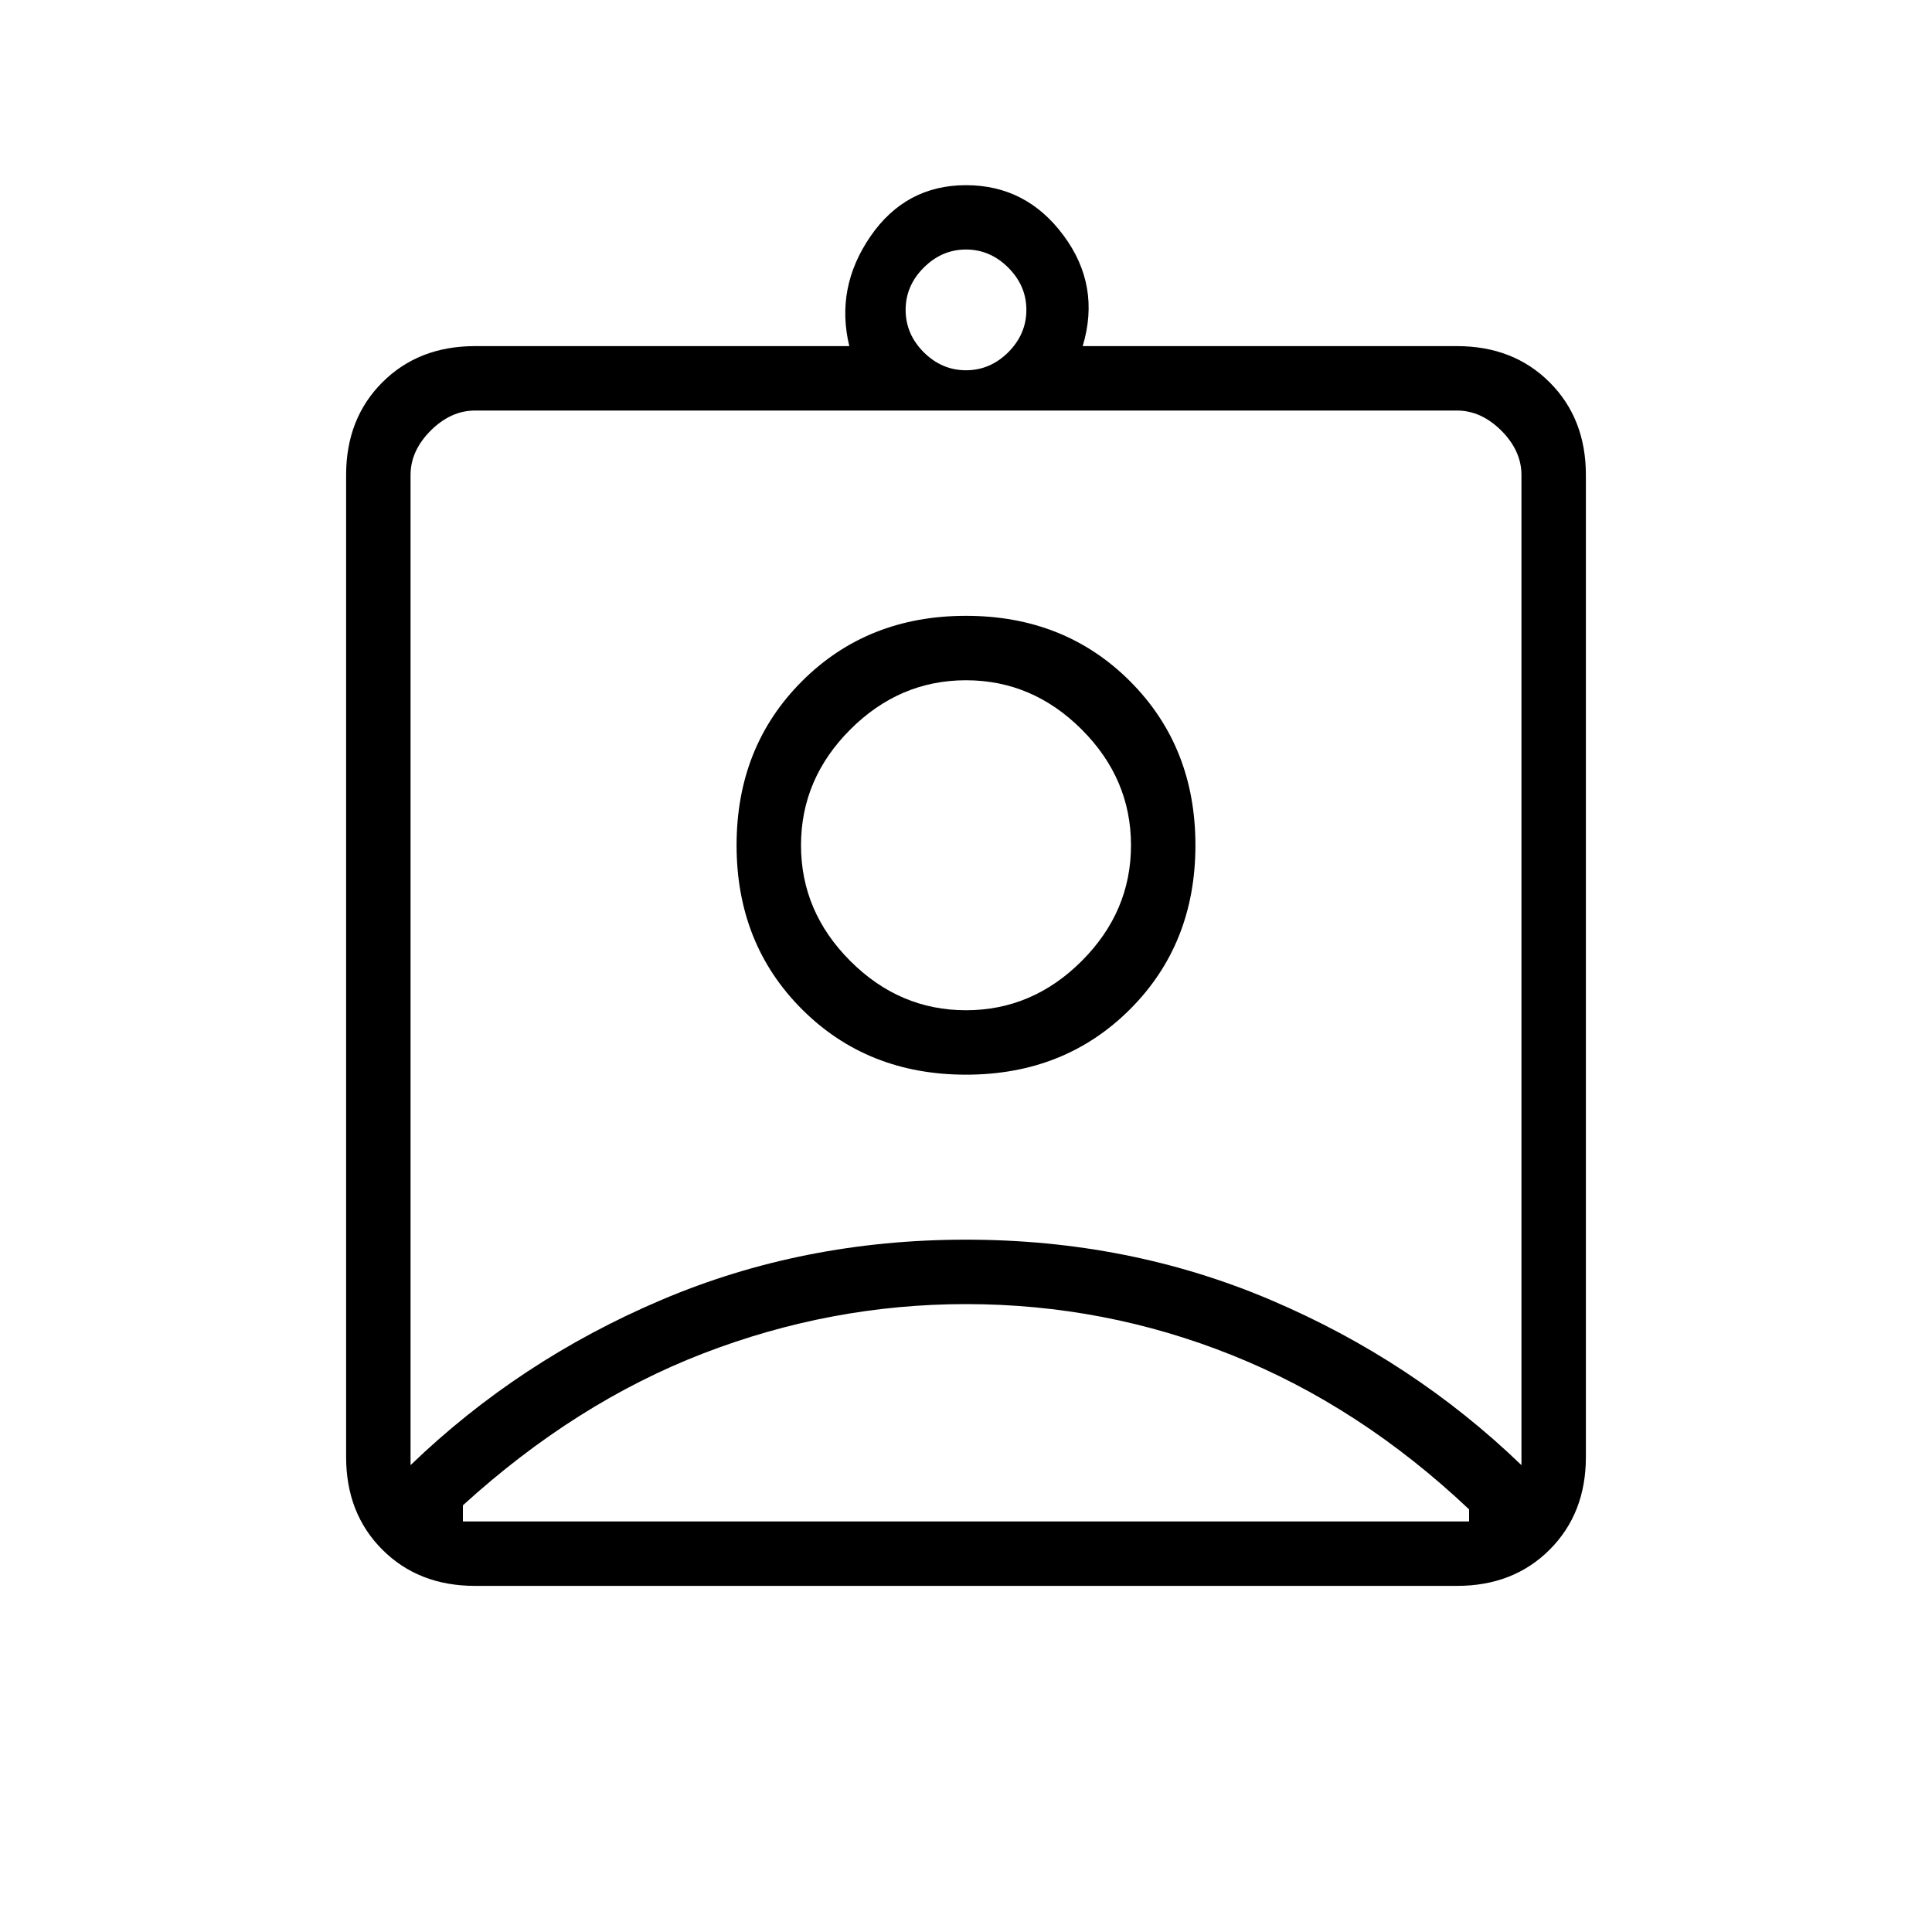 <svg xmlns="http://www.w3.org/2000/svg" height="20" width="20"><path d="M4.917 16.417Q4.333 16.417 3.958 16.042Q3.583 15.667 3.583 15.083V4.917Q3.583 4.333 3.958 3.958Q4.333 3.583 4.917 3.583H8.792Q8.646 2.979 9.01 2.448Q9.375 1.917 10 1.917Q10.625 1.917 11.01 2.438Q11.396 2.958 11.208 3.583H15.083Q15.667 3.583 16.042 3.958Q16.417 4.333 16.417 4.917V15.083Q16.417 15.667 16.042 16.042Q15.667 16.417 15.083 16.417ZM10 3.833Q10.25 3.833 10.438 3.646Q10.625 3.458 10.625 3.208Q10.625 2.958 10.438 2.771Q10.25 2.583 10 2.583Q9.75 2.583 9.562 2.771Q9.375 2.958 9.375 3.208Q9.375 3.458 9.562 3.646Q9.75 3.833 10 3.833ZM4.25 15.167Q5.375 14.083 6.844 13.458Q8.312 12.833 10 12.833Q11.688 12.833 13.156 13.458Q14.625 14.083 15.75 15.167V4.917Q15.75 4.667 15.542 4.458Q15.333 4.25 15.083 4.25H4.917Q4.667 4.25 4.458 4.458Q4.25 4.667 4.25 4.917ZM10 11.125Q11.021 11.125 11.698 10.448Q12.375 9.771 12.375 8.75Q12.375 7.729 11.698 7.052Q11.021 6.375 10 6.375Q8.979 6.375 8.302 7.052Q7.625 7.729 7.625 8.75Q7.625 9.771 8.302 10.448Q8.979 11.125 10 11.125ZM4.792 15.75H15.208Q15.208 15.708 15.208 15.688Q15.208 15.667 15.208 15.625Q14.083 14.562 12.76 14.031Q11.438 13.5 10 13.5Q8.604 13.5 7.281 14.01Q5.958 14.521 4.792 15.583Q4.792 15.646 4.792 15.677Q4.792 15.708 4.792 15.75ZM10 10.458Q9.312 10.458 8.802 9.948Q8.292 9.438 8.292 8.75Q8.292 8.062 8.802 7.552Q9.312 7.042 10 7.042Q10.688 7.042 11.198 7.552Q11.708 8.062 11.708 8.75Q11.708 9.438 11.198 9.948Q10.688 10.458 10 10.458ZM10 9.708Q10 9.708 10 9.708Q10 9.708 10 9.708Q10 9.708 10 9.708Q10 9.708 10 9.708Q10 9.708 10 9.708Q10 9.708 10 9.708Q10 9.708 10 9.708Q10 9.708 10 9.708Z"/></svg>